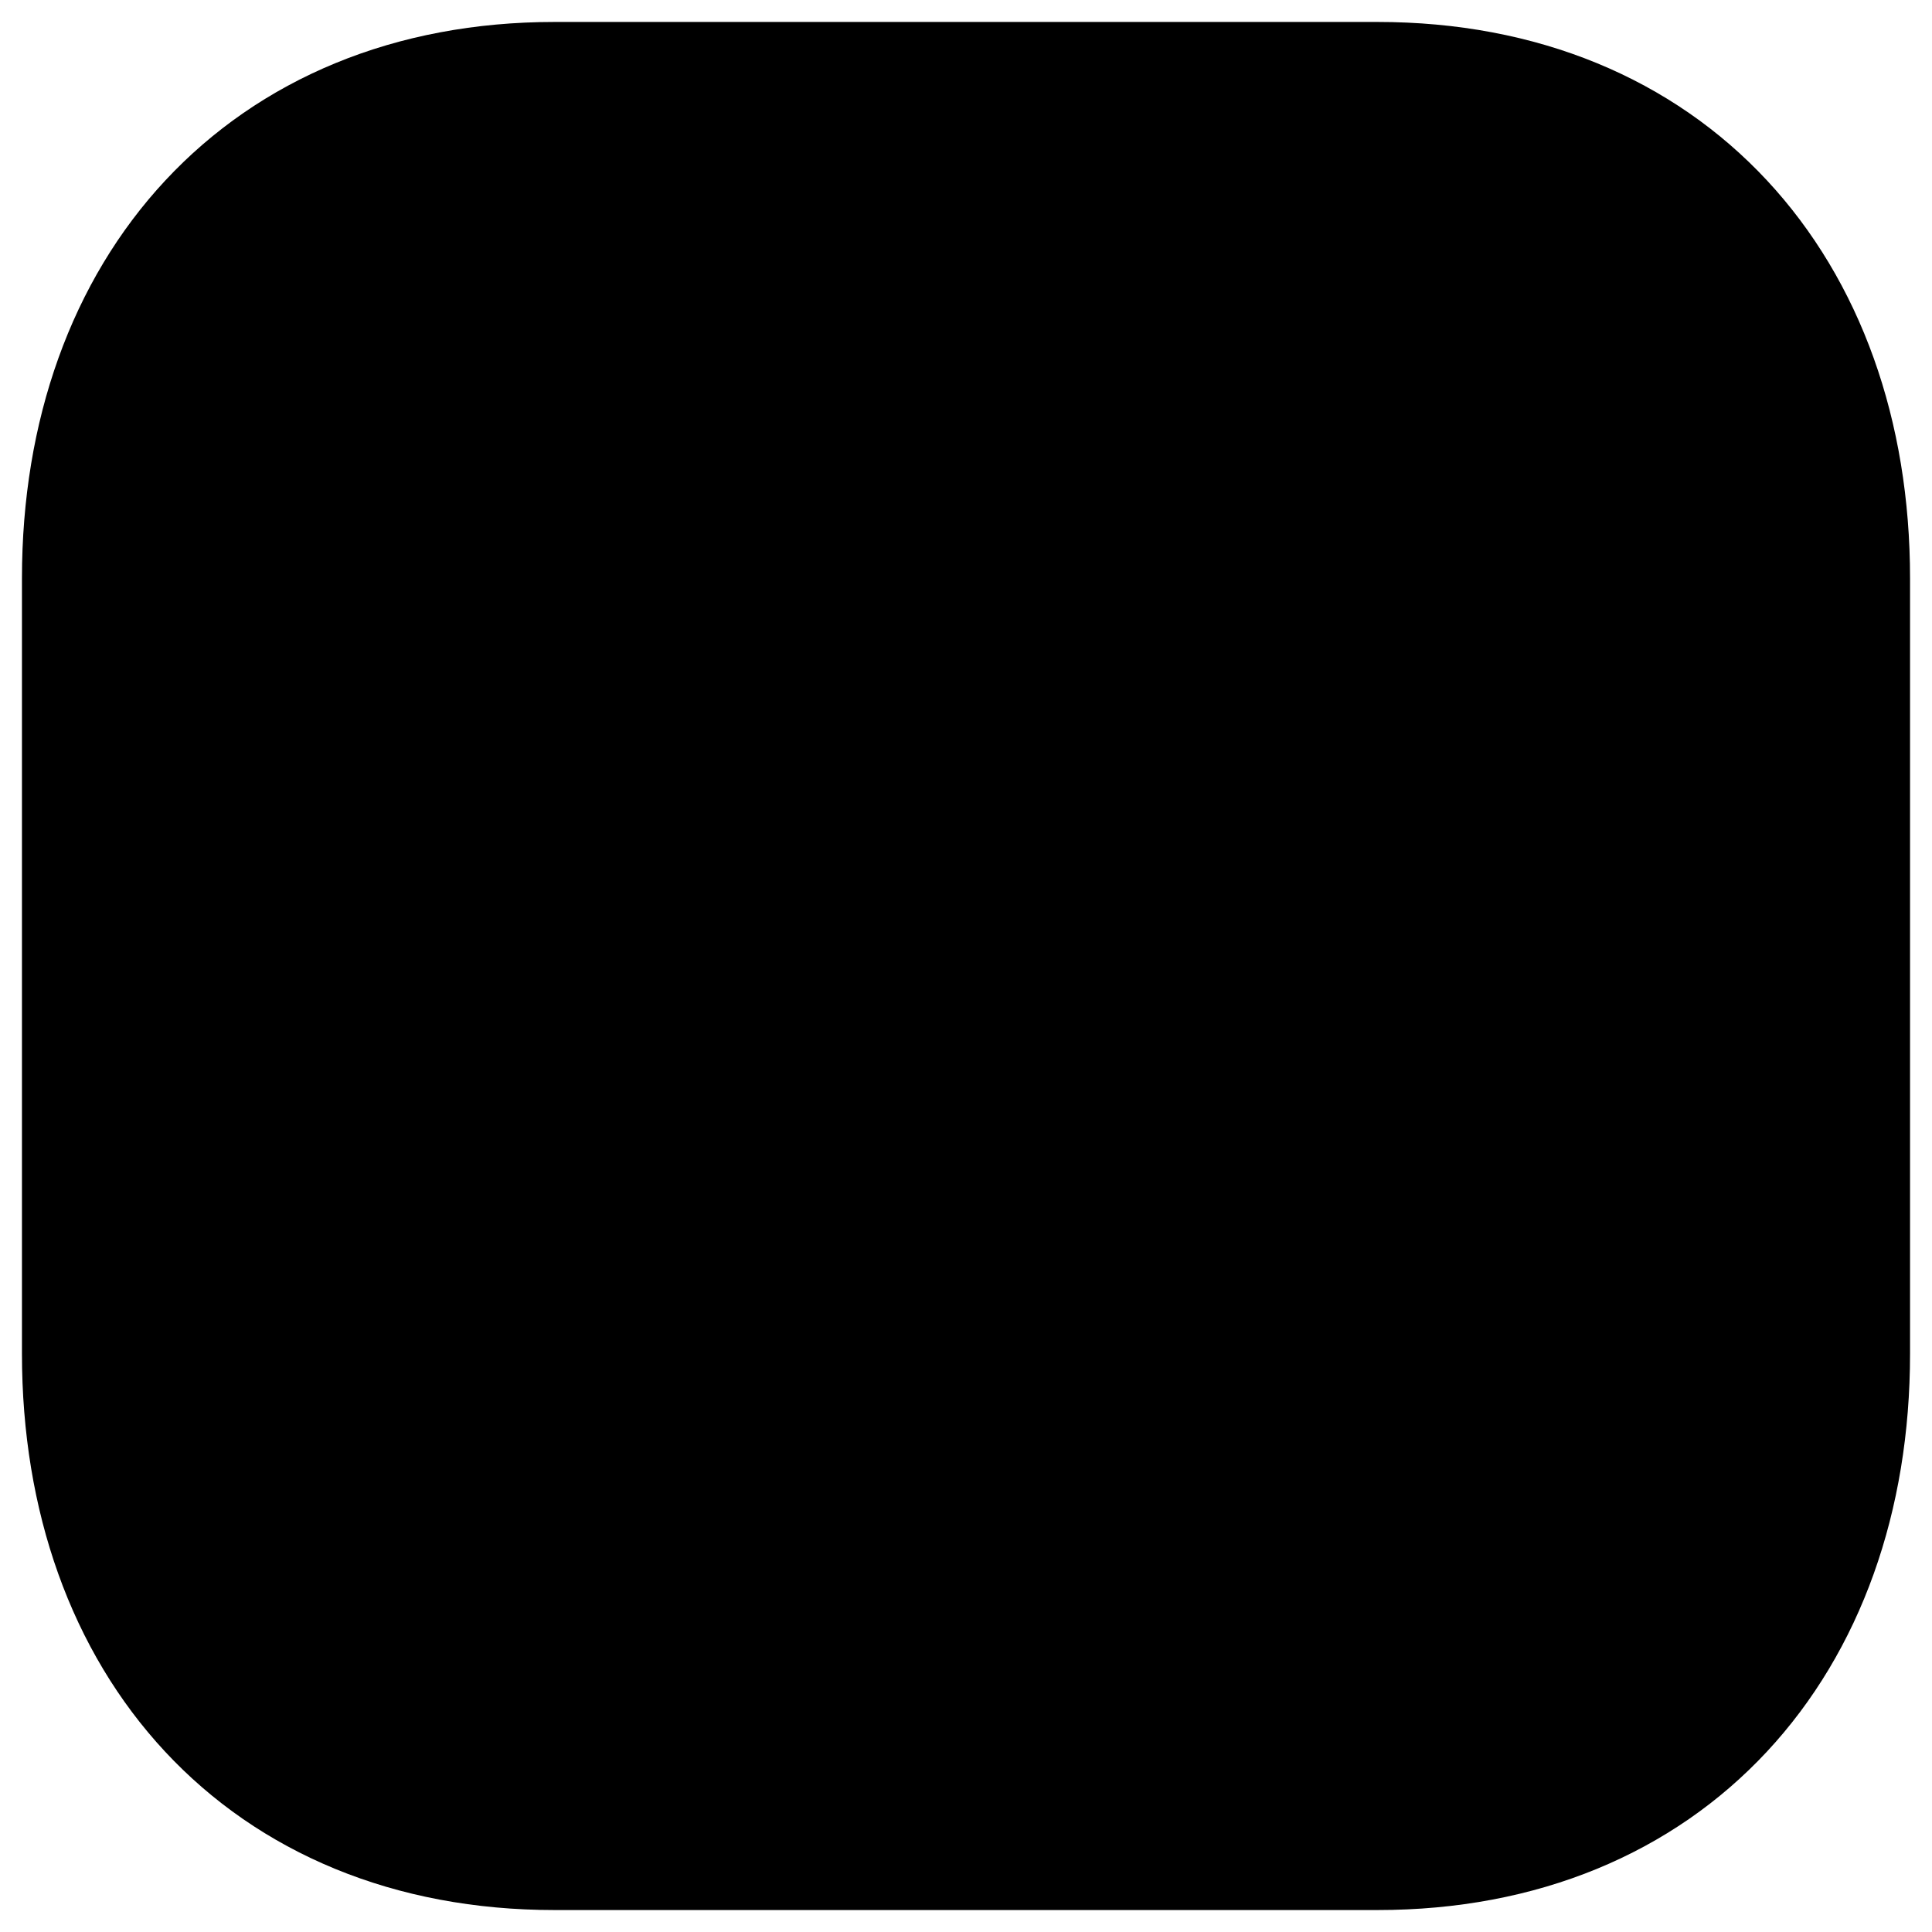     <svg
      xmlns="http://www.w3.org/2000/svg"
      viewBox="0 0 22 22"
      fill="currentColor"
    >
      <path
        d="M14.666 10.99H7.333"
        stroke="currentColor"
        stroke-width="1.5"
        stroke-linecap="round"
        stroke-linejoin="round"
      ></path>
      <path
        fill-rule="evenodd"
        clip-rule="evenodd"
        d="M15.686 1H6.314C3.048 1 1 3.312 1 6.585V15.415C1 18.688 3.038 21 6.314 21H15.686C18.962 21 21 18.688 21 15.415V6.585C21 3.312 18.962 1 15.686 1Z"
        stroke="currentColor"
        stroke-width="1.5"
        stroke-linecap="round"
        stroke-linejoin="round"
      ></path>
    </svg>